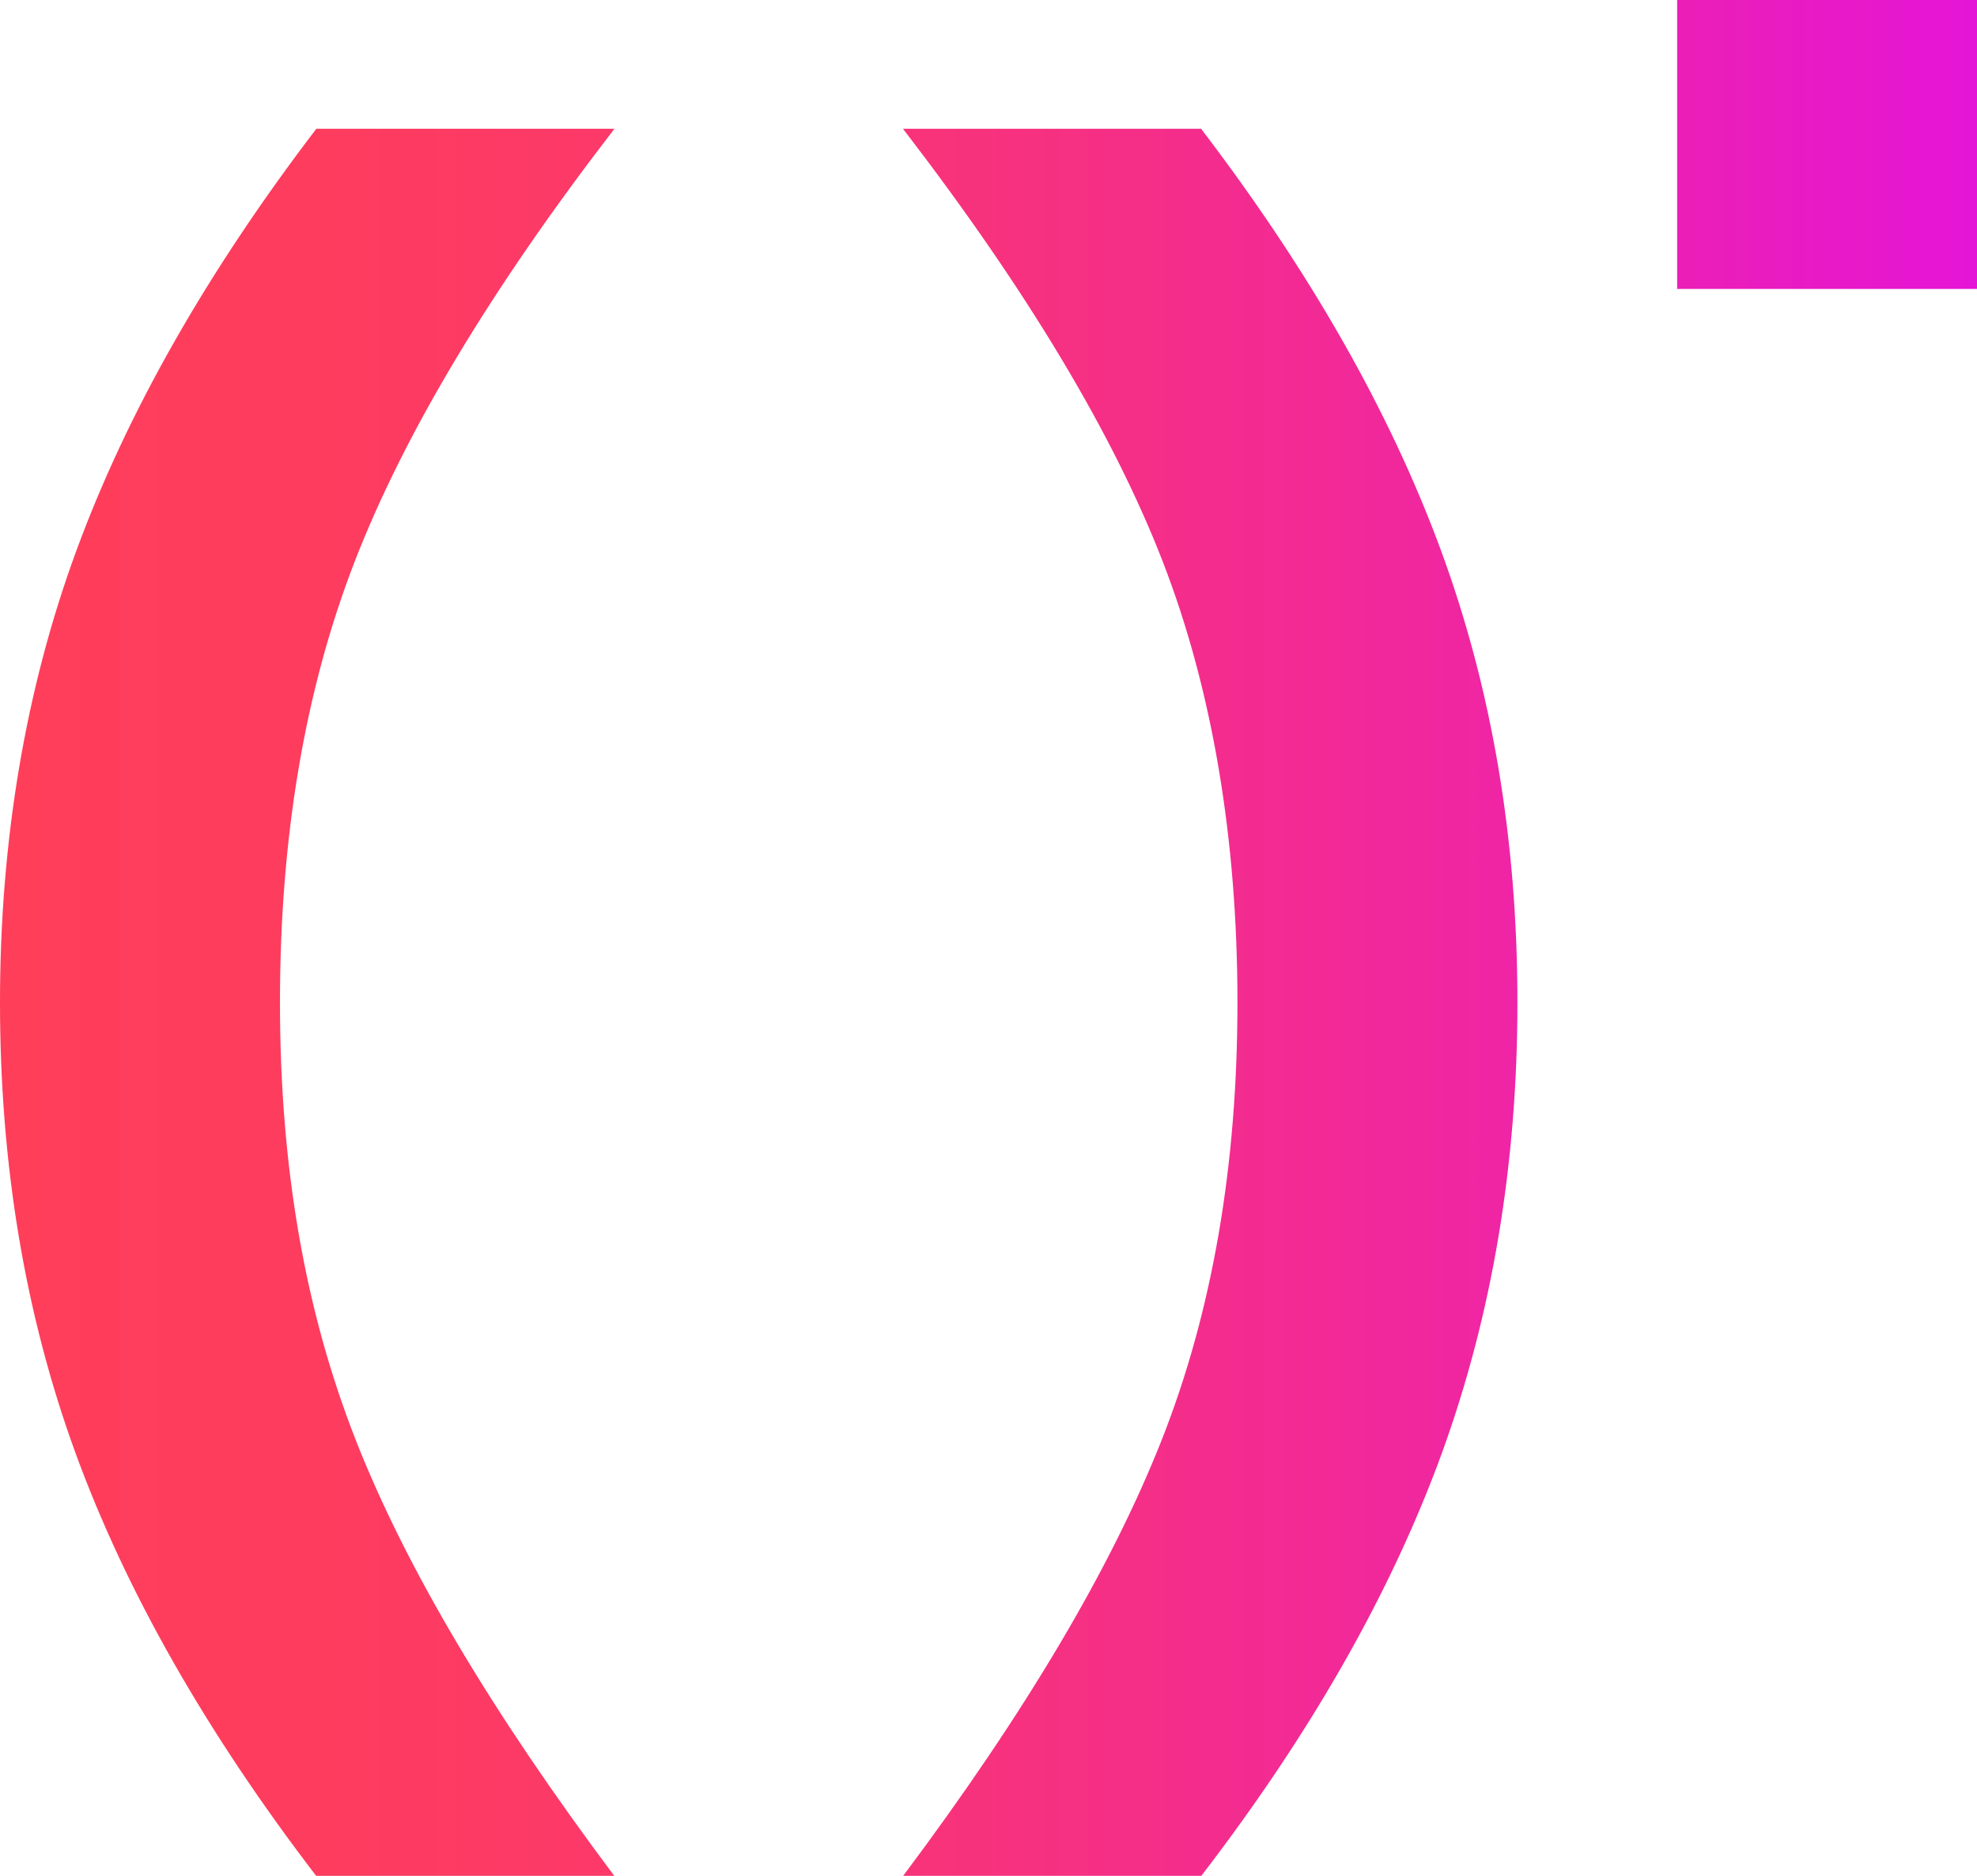 <svg width="39" height="37" viewBox="0 0 39 37" fill="none" xmlns="http://www.w3.org/2000/svg">
<g clip-path="url(#clip0_84_60)">
<path d="M6.995 11.081C6.016 13.609 5.523 16.505 5.523 19.773C5.523 23.04 6.022 25.86 7.012 28.389C8.003 30.918 9.709 33.786 12.121 37.005H6.24C4.068 34.169 2.485 31.387 1.489 28.659C0.492 25.925 0 22.965 0 19.773C0 16.58 0.504 13.582 1.511 10.849C2.518 8.115 4.096 5.349 6.24 2.54H12.121C9.681 5.705 7.975 8.552 6.995 11.081ZM29.934 19.773C29.934 22.965 29.436 25.925 28.445 28.659C27.449 31.392 25.871 34.175 23.694 37.005H17.813C20.225 33.786 21.926 30.918 22.922 28.389C23.918 25.86 24.411 22.991 24.411 19.773C24.411 16.553 23.918 13.609 22.939 11.081C21.959 8.552 20.247 5.705 17.813 2.54H23.694C25.838 5.349 27.416 8.115 28.423 10.849C29.43 13.582 29.934 16.553 29.934 19.773ZM33.085 5.699H39V0H33.085V5.699Z" fill="url(#paint0_linear_84_60)"/>
</g>
<defs>
<linearGradient id="paint0_linear_84_60" x1="0" y1="18.5" x2="39" y2="18.5" gradientUnits="userSpaceOnUse">
<stop stop-color="#FF3E5A"/>
<stop offset="0.16" stop-color="#FE3C5E"/>
<stop offset="0.35" stop-color="#FB386C"/>
<stop offset="0.54" stop-color="#F63082"/>
<stop offset="0.74" stop-color="#F026A1"/>
<stop offset="0.94" stop-color="#E719C9"/>
<stop offset="1" stop-color="#E515D7"/>
</linearGradient>
<clipPath id="clip0_84_60">
<rect width="39" height="37" fill="white"/>
</clipPath>
</defs>
</svg>

